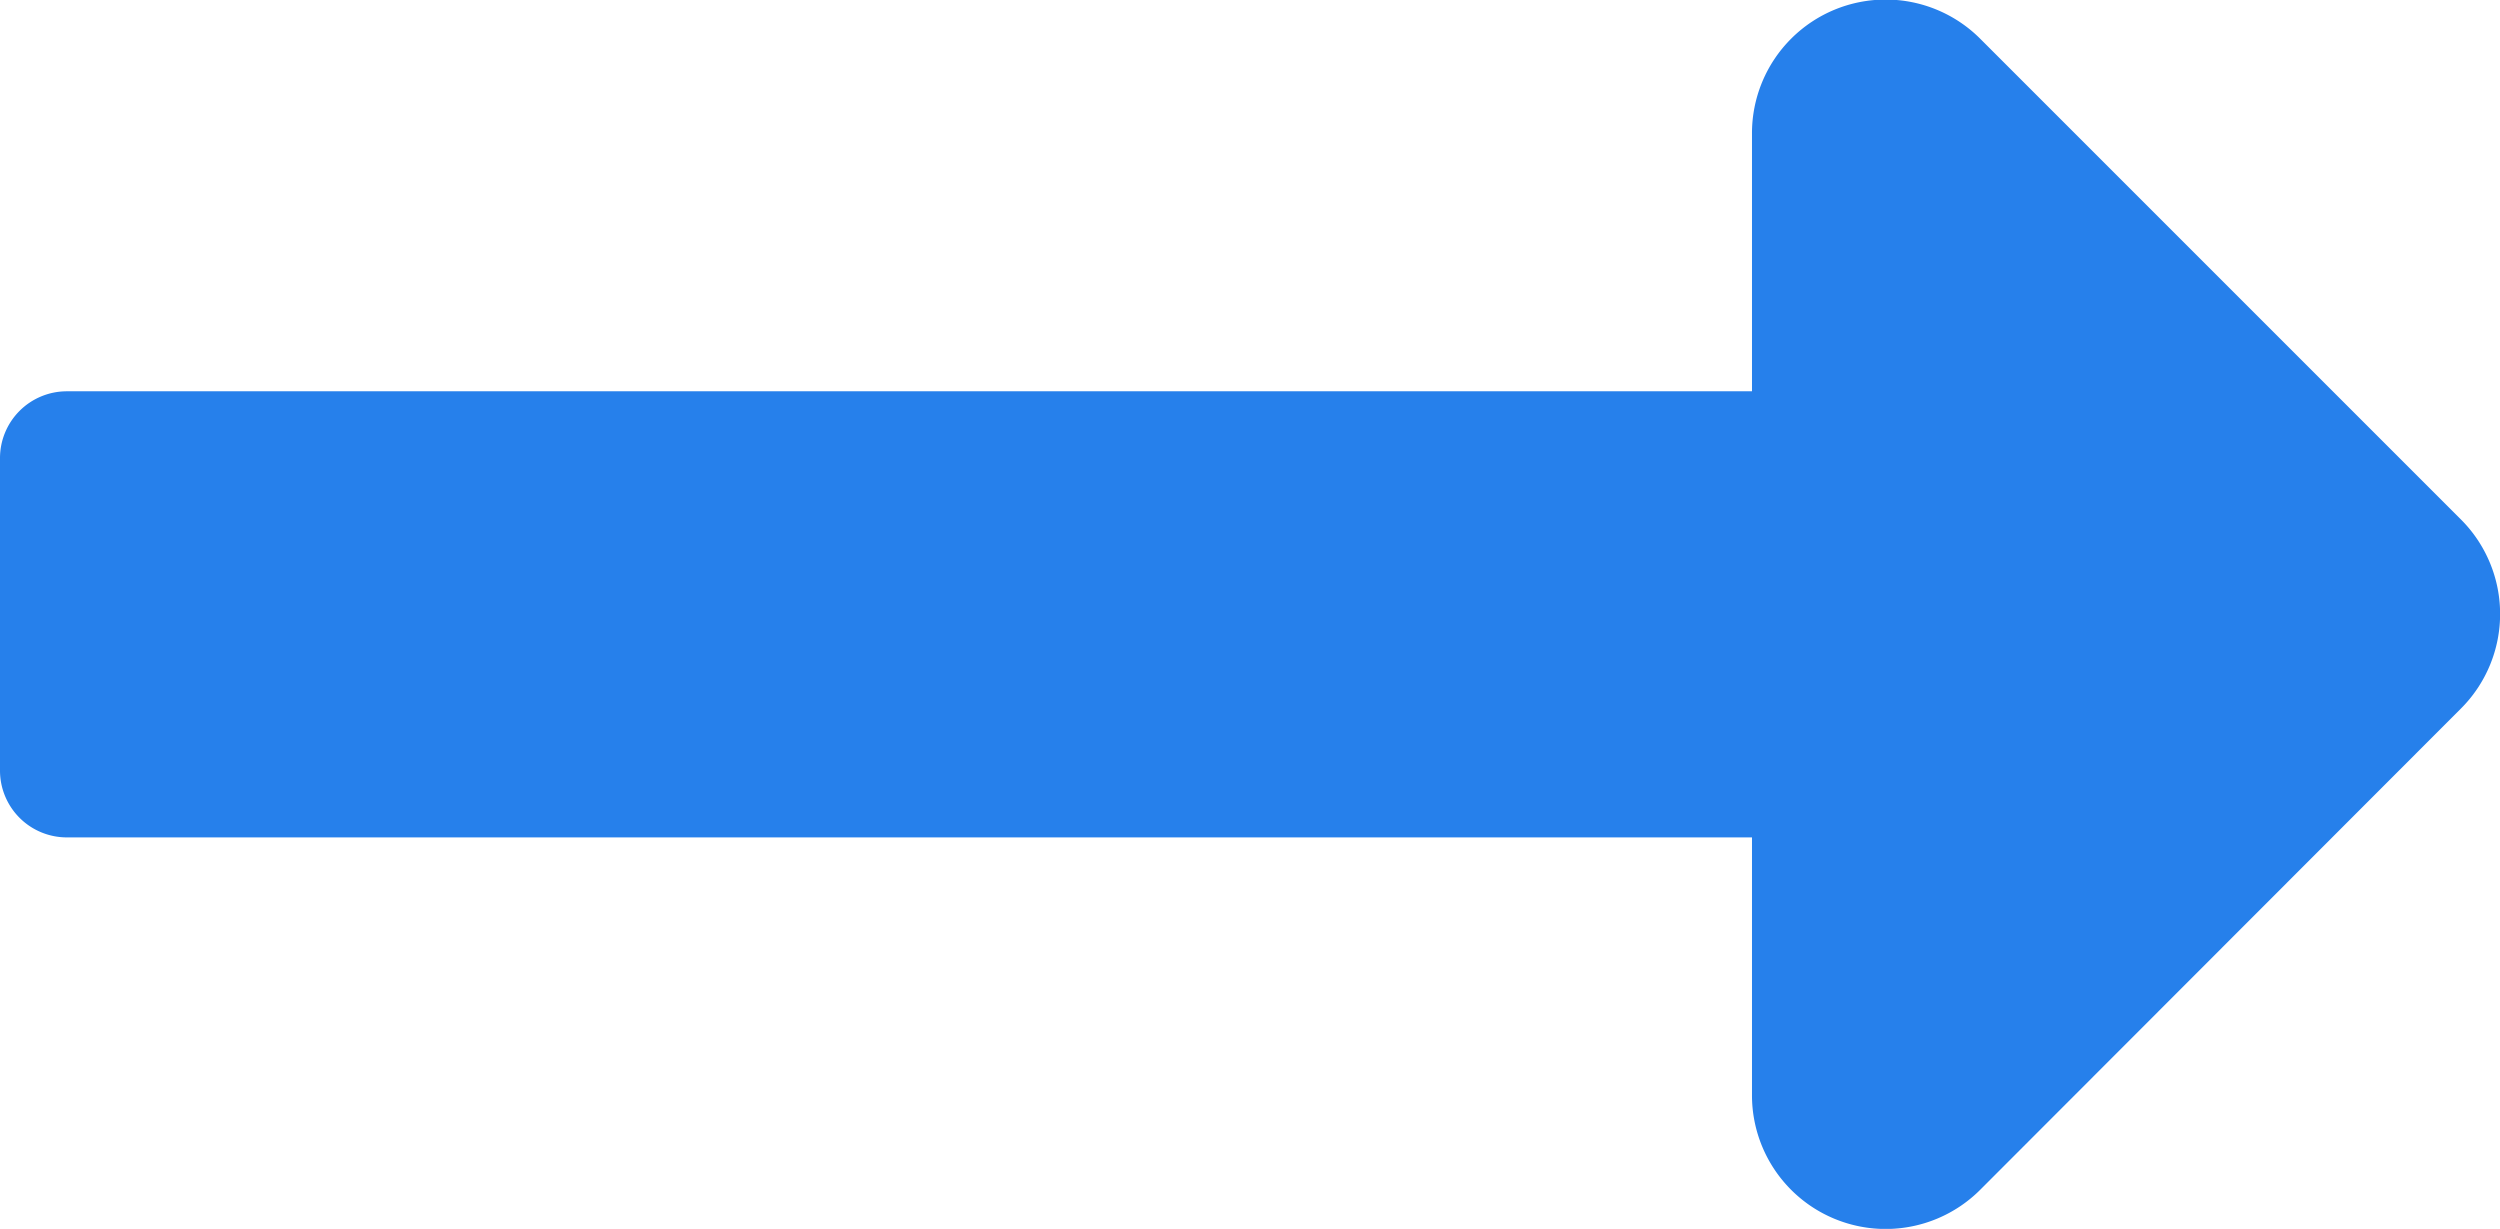 <svg xmlns="http://www.w3.org/2000/svg" width="14.963" height="7.355" viewBox="0 0 14.963 7.355">
  <path id="Icon_awesome-long-arrow-alt-right" data-name="Icon awesome-long-arrow-alt-right" d="M10.486,12.6H.4A.4.4,0,0,0,0,13v1.87a.4.4,0,0,0,.4.4H10.486V16.81a.8.8,0,0,0,1.368.567L14.728,14.5a.8.8,0,0,0,0-1.134l-2.874-2.874a.8.8,0,0,0-1.368.567Z" transform="translate(0 -10.258)" fill="#2680eb"/>
</svg>
